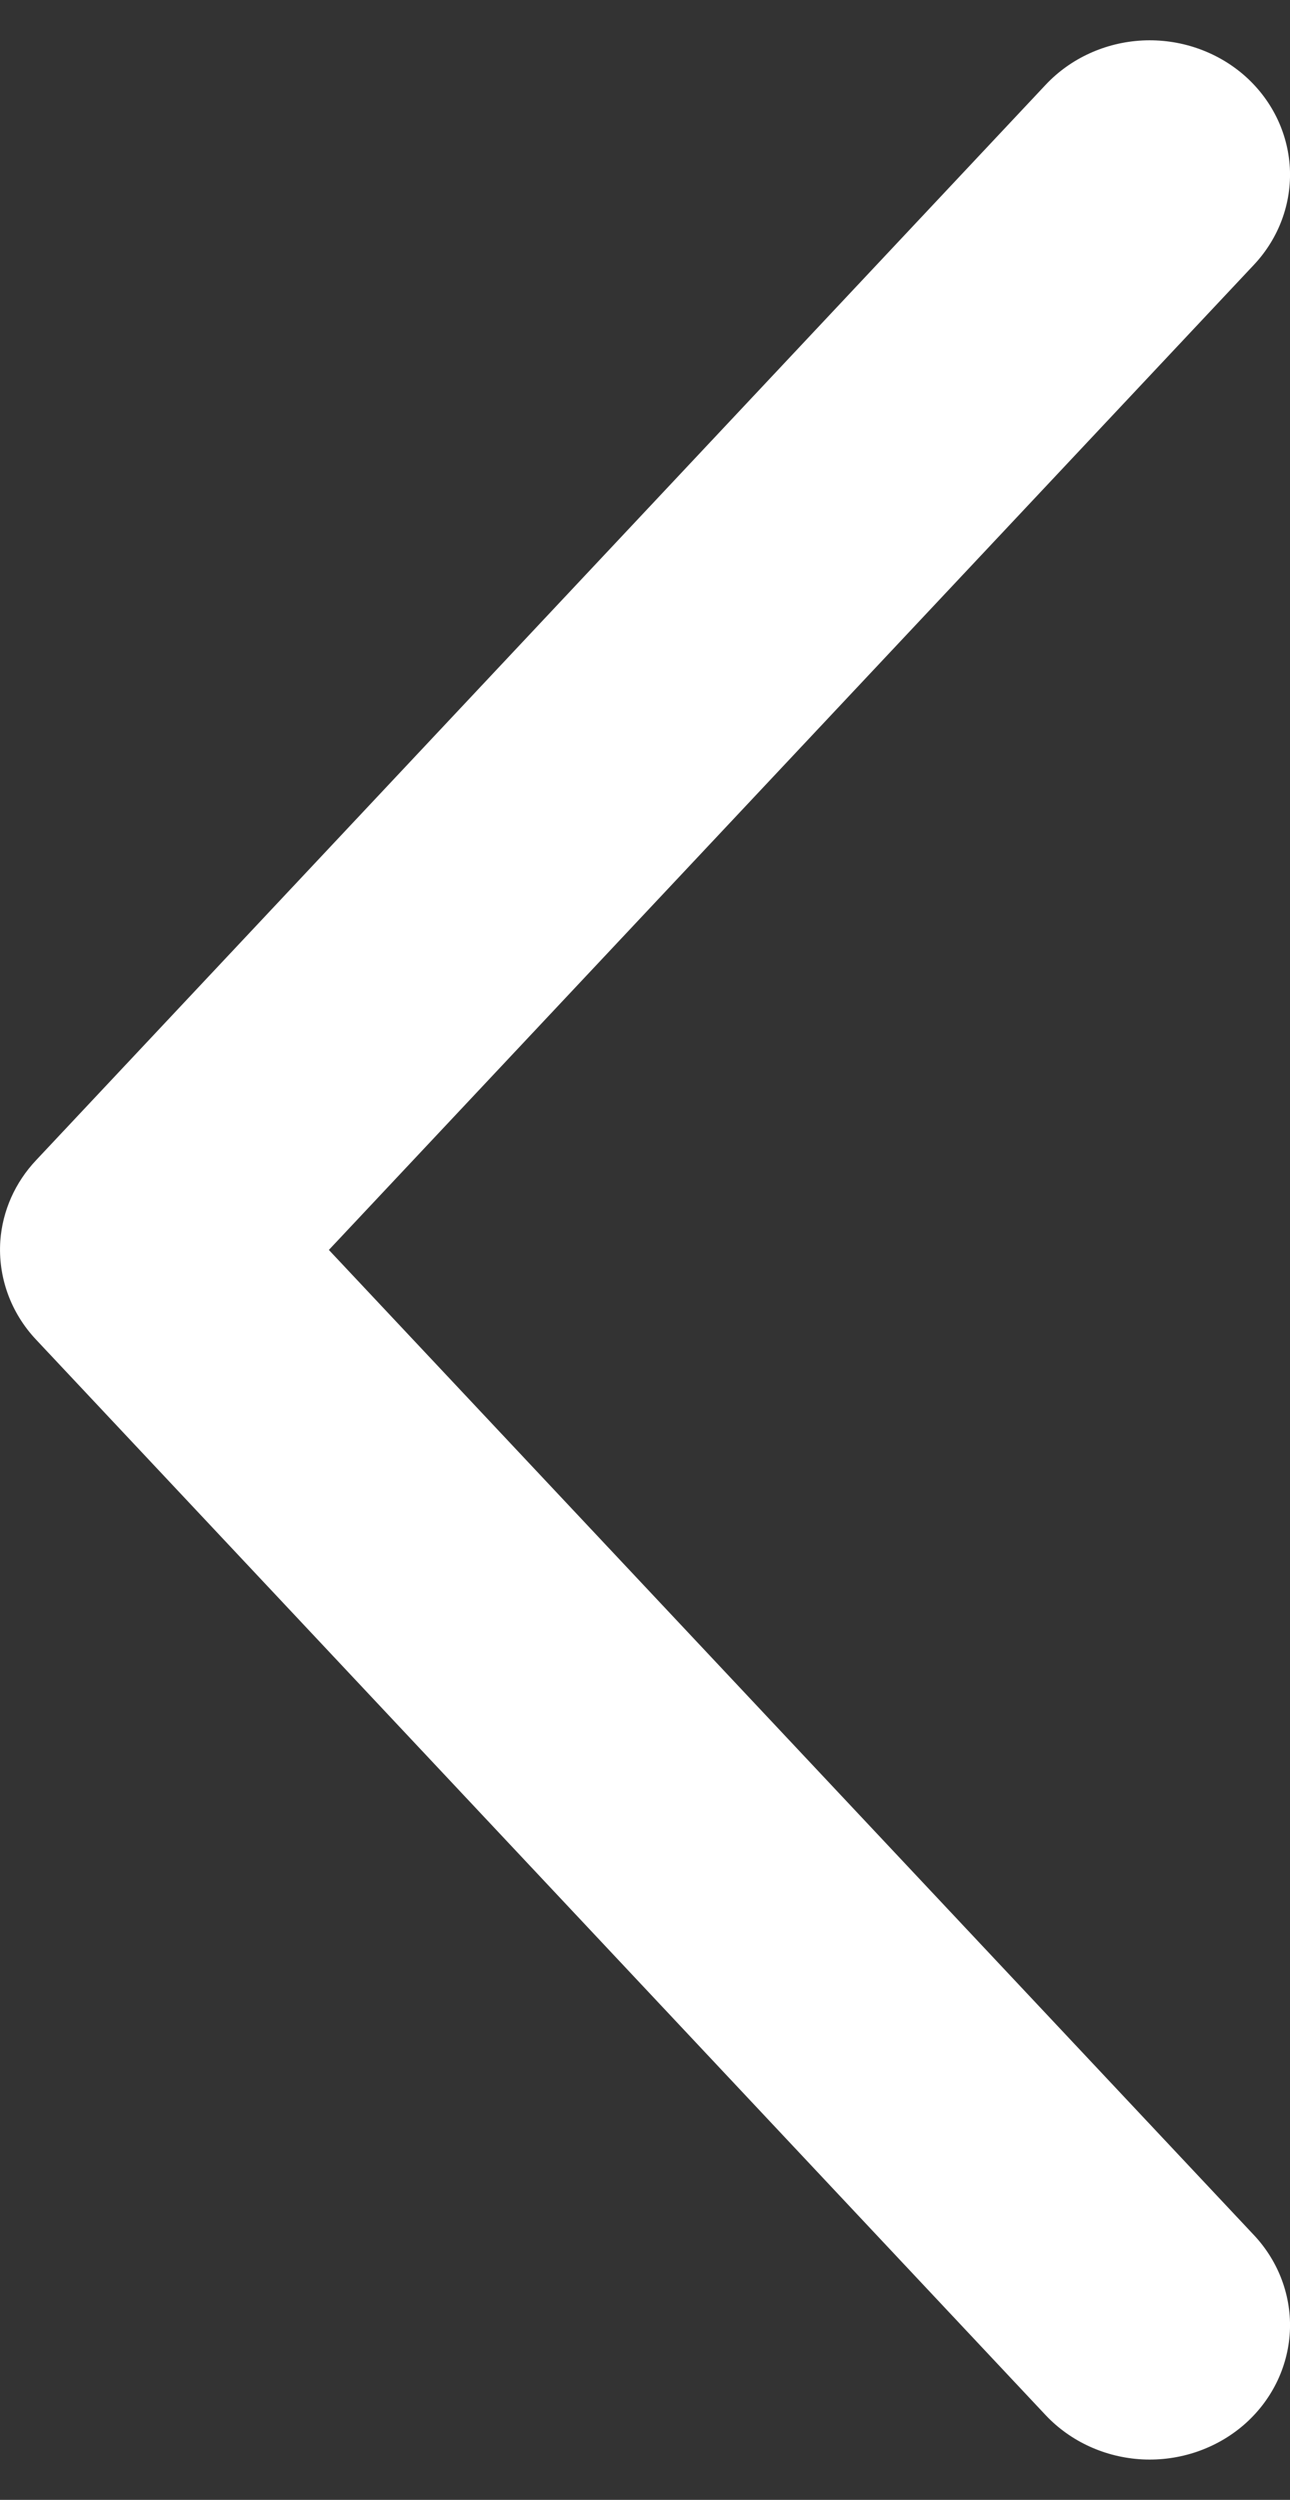 <svg width="16" height="31" viewBox="0 0 16 31" fill="none" xmlns="http://www.w3.org/2000/svg">
<rect x="0" y="0" width="16" height="31" fill="#333333" stroke="none"/>
<path d="M0.004 15.386C0.031 15.014 0.188 14.662 0.449 14.386L12.968 1.053H12.968C13.276 0.724 13.708 0.526 14.169 0.502C14.629 0.479 15.081 0.632 15.424 0.927C15.767 1.223 15.973 1.637 15.998 2.079C16.022 2.52 15.862 2.953 15.554 3.282L4.079 15.5L15.554 27.718C15.862 28.047 16.022 28.48 15.998 28.921C15.973 29.363 15.767 29.777 15.424 30.073C15.081 30.368 14.629 30.521 14.169 30.498C13.708 30.474 13.276 30.276 12.968 29.948L0.449 16.614H0.449C0.133 16.279 -0.027 15.836 0.004 15.385V15.386Z" fill="white"/>
</svg>
